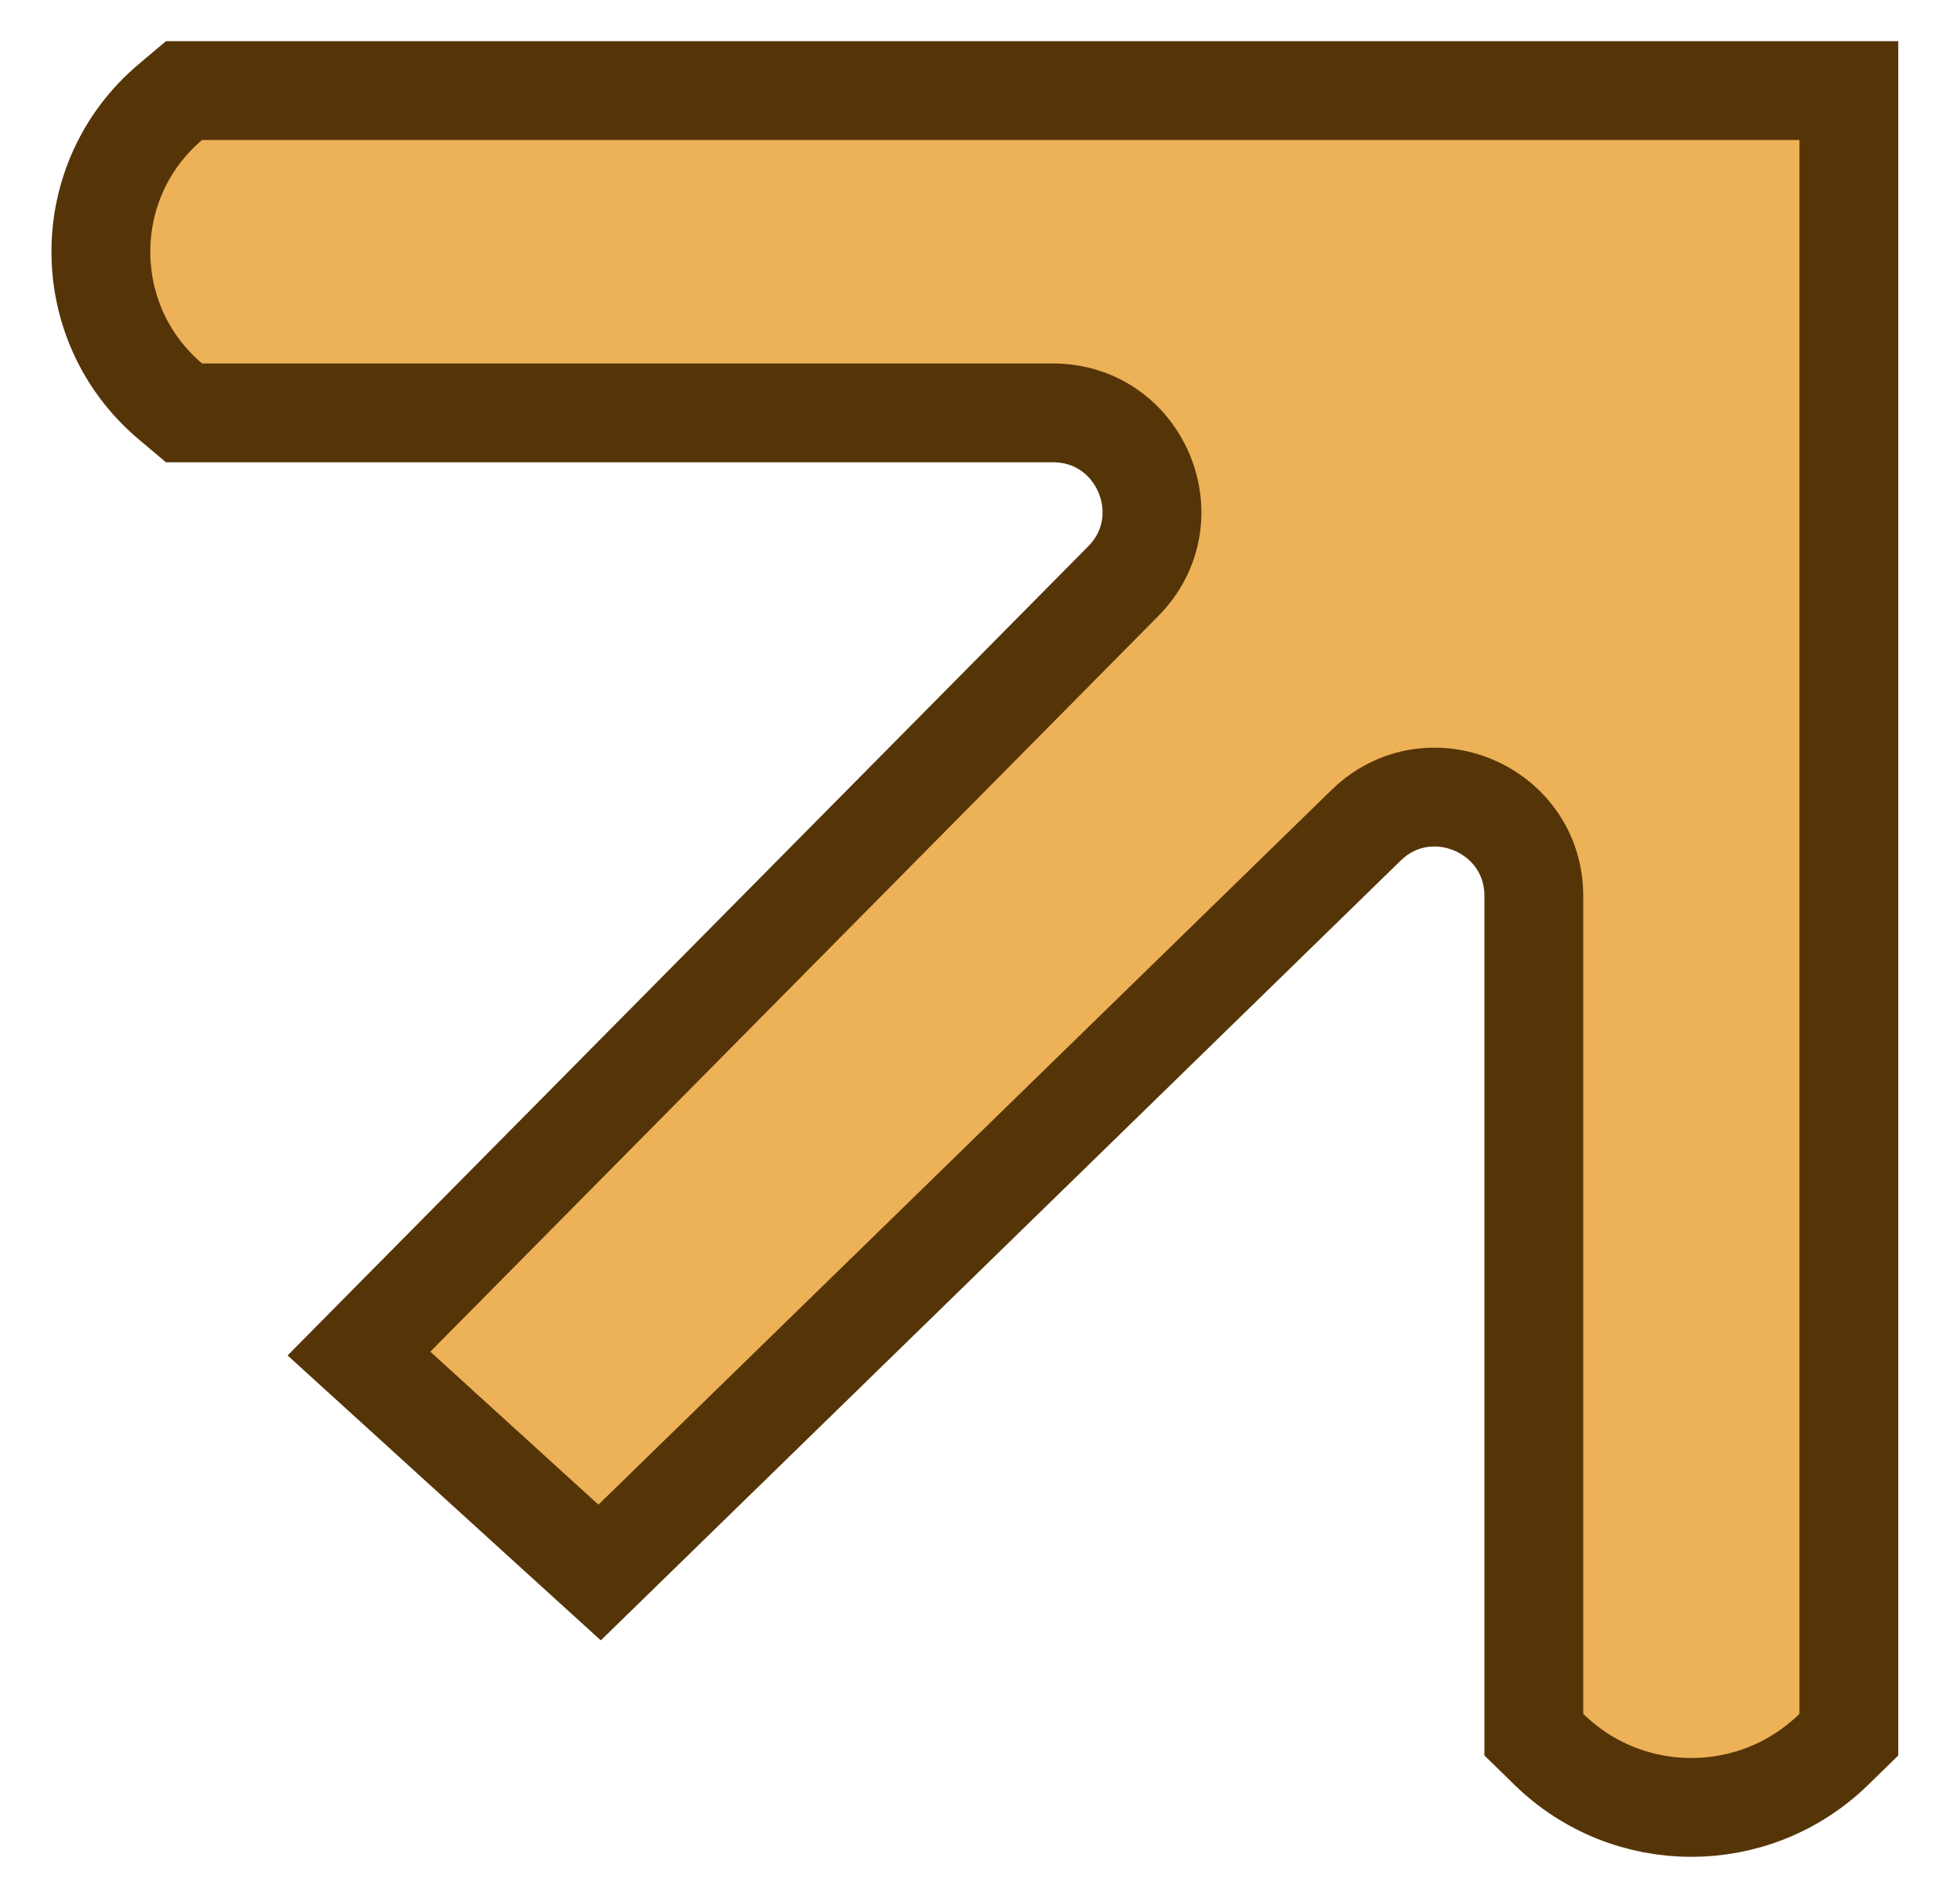 <svg width="28" height="27" viewBox="0 0 28 27" fill="none" xmlns="http://www.w3.org/2000/svg">
<path d="M2.887 1.294H2.629L2.431 1.461C1.111 2.579 1.111 4.615 2.431 5.732L2.629 5.899H2.887H15.042C16.296 5.899 16.928 7.413 16.046 8.304L5.645 18.816L5.128 19.339L5.672 19.834L8.074 22.02L8.566 22.467L9.042 22.003L19.515 11.792C20.409 10.92 21.912 11.554 21.912 12.803V24.487V24.784L22.124 24.991C23.256 26.101 25.067 26.101 26.2 24.991L26.412 24.784V24.487V2V1.294H25.706H2.887Z" fill="#EDB158" stroke="#553507" stroke-width="1.412"/>
</svg>
